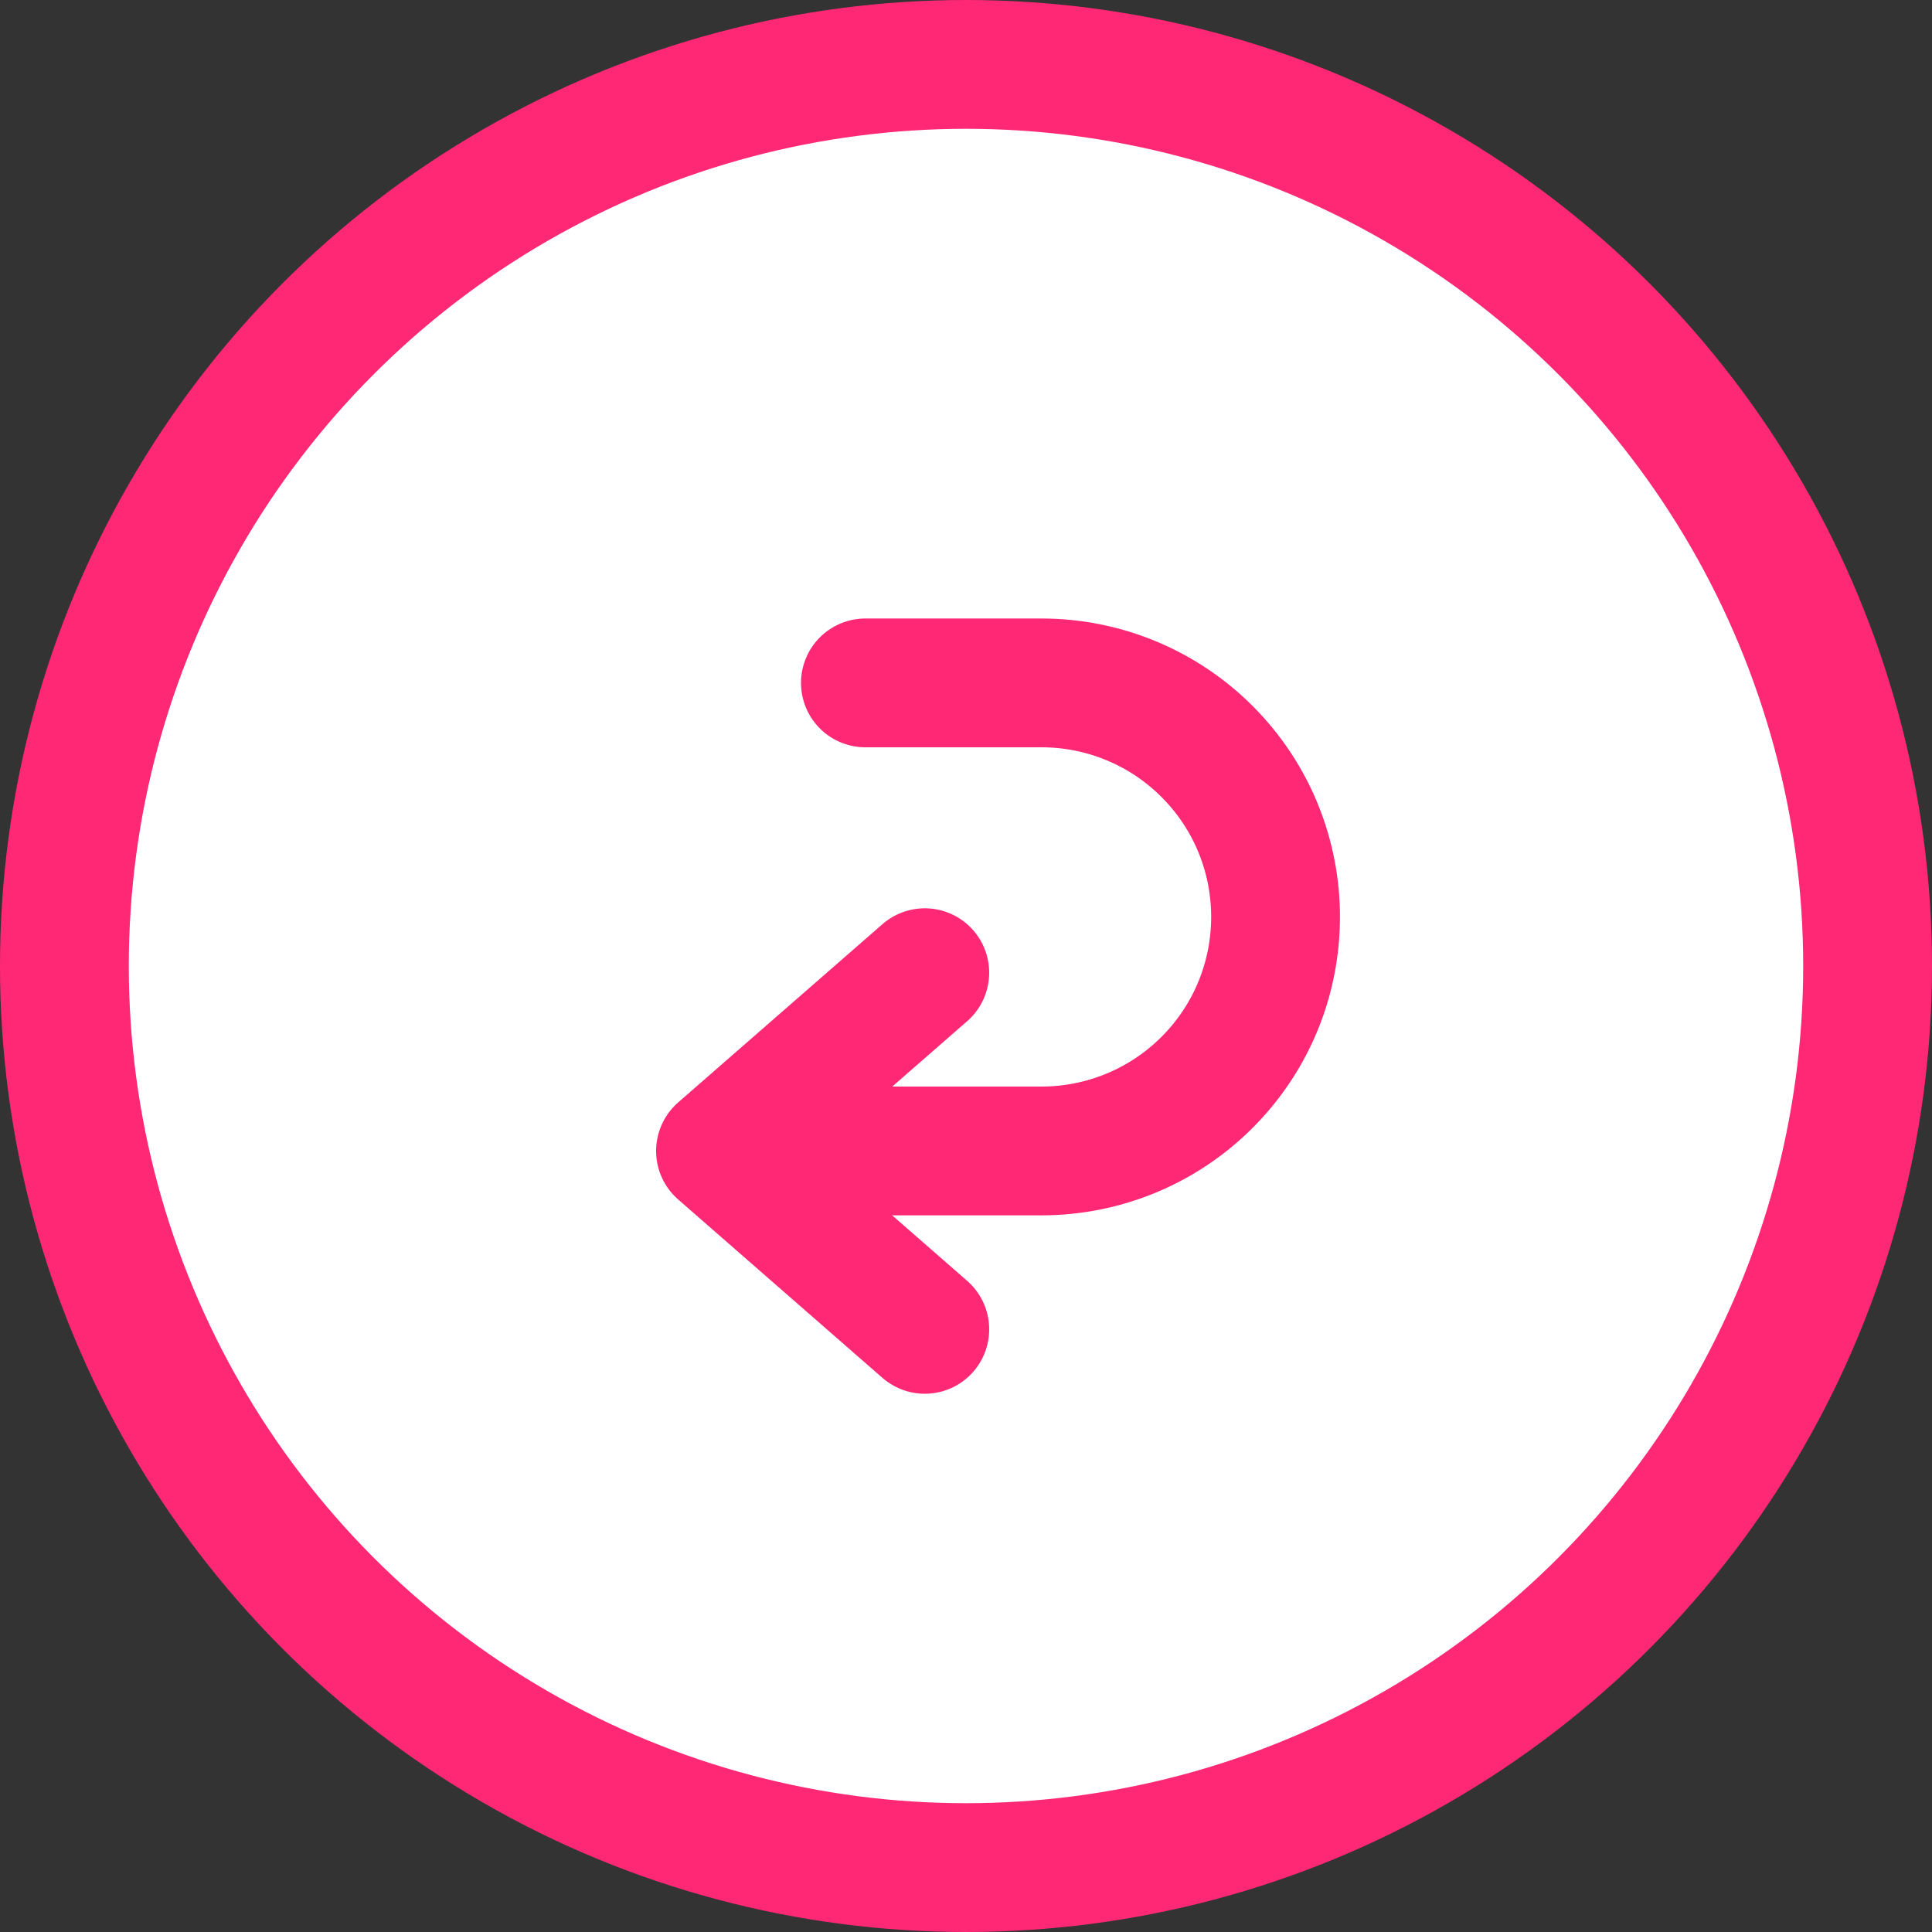 <svg width="15" height="15" viewBox="0 0 15 15" fill="none" xmlns="http://www.w3.org/2000/svg">
<rect x="0" y="0" width="15" height="15" fill="#333333" stroke="none"/>
<circle cx="7.5" cy="7.5" r="7" fill="white" stroke="#FF2875"/>
<path d="M7.18 7.552L5.594 8.936L7.18 10.321" stroke="#FF2875" stroke-linecap="round" stroke-linejoin="round"/>
<path d="M6.719 8.936H8.086C8.568 8.936 9.03 8.745 9.371 8.404V8.404C10.081 7.694 10.081 6.544 9.371 5.834V5.834C9.03 5.493 8.568 5.302 8.086 5.302H6.719" stroke="#FF2875" stroke-linecap="round" stroke-linejoin="round"/>
</svg>
